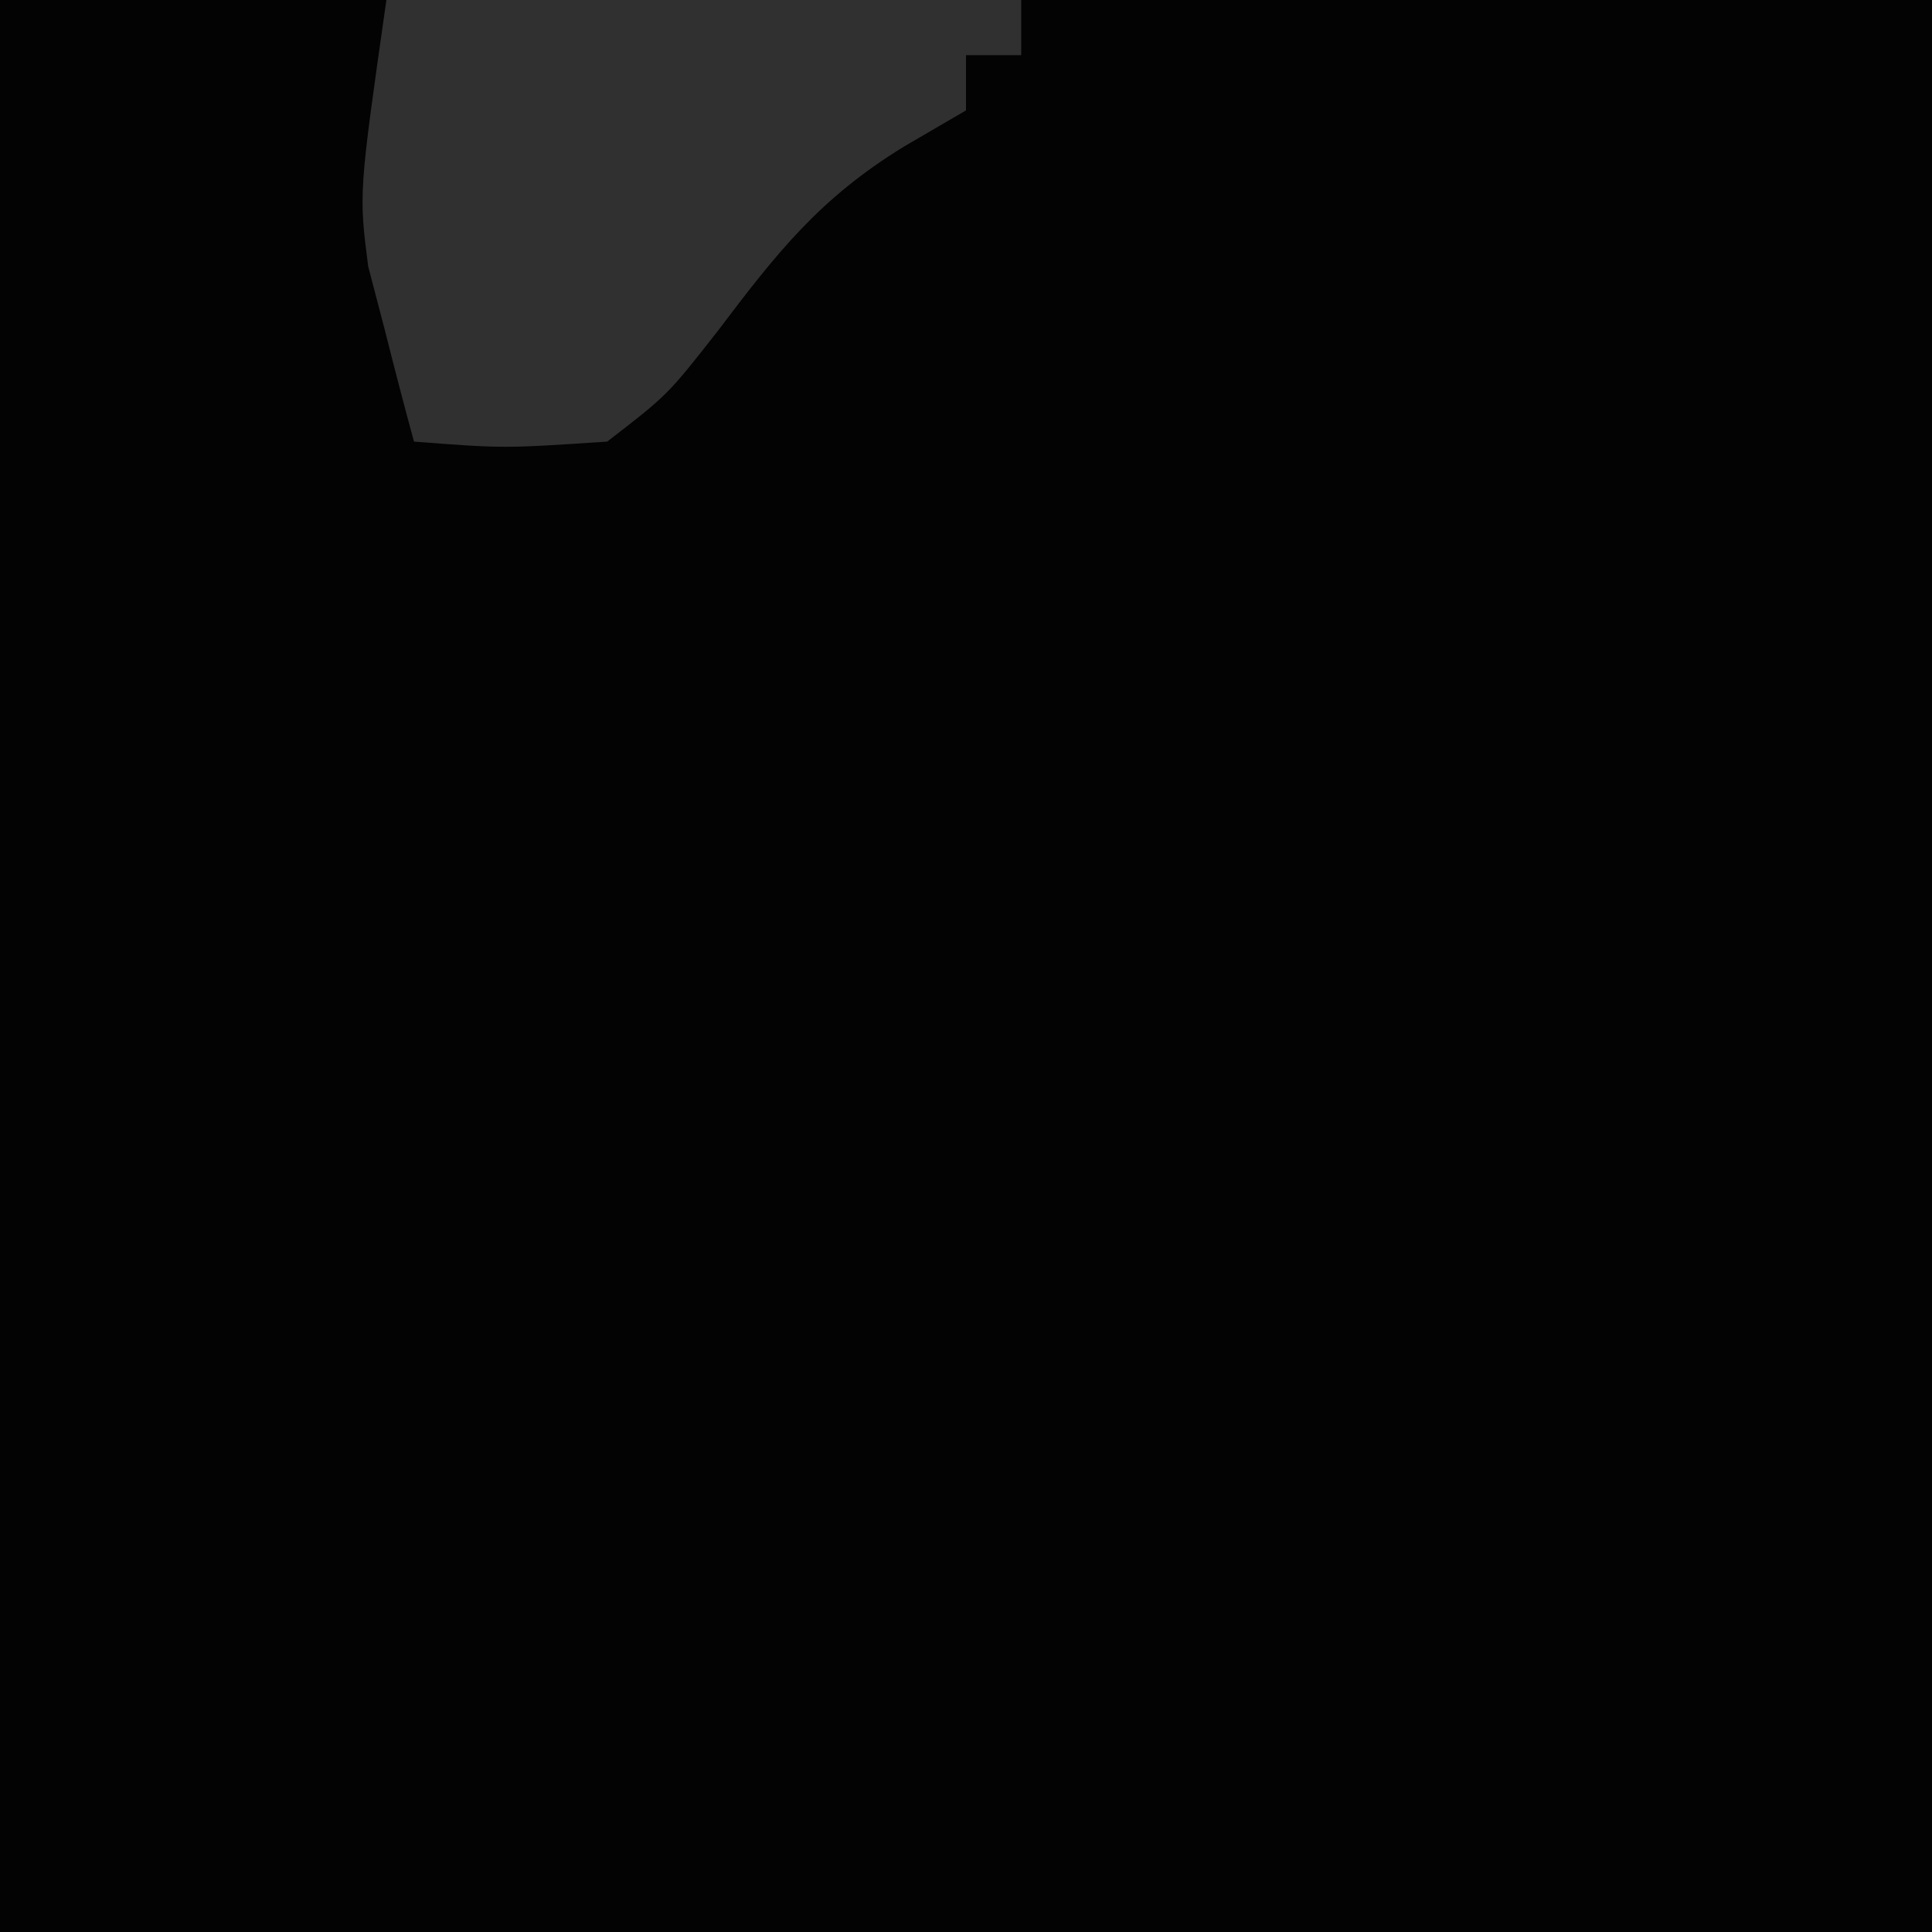<?xml version="1.0" encoding="UTF-8"?>
<svg version="1.1" xmlns="http://www.w3.org/2000/svg" width="70" height="70">
<path d="M0 0 C23.1 0 46.2 0 70 0 C70 23.1 70 46.2 70 70 C46.9 70 23.8 70 0 70 C0 46.9 0 23.8 0 0 Z " fill="#030303" transform="translate(0,0)"/>
<path d="M0 0 C7.59 0 15.18 0 23 0 C23 0.66 23 1.32 23 2 C22.34 2 21.68 2 21 2 C21 2.66 21 3.32 21 4 C20.258 4.433 19.515 4.866 18.75 5.312 C15.689 7.191 14.153 9.152 12 12 C10.188 14.312 10.188 14.312 8 16 C4.25 16.25 4.25 16.25 1 16 C0.63 14.65 0.28 13.295 -0.062 11.938 C-0.358 10.806 -0.358 10.806 -0.66 9.652 C-1 7 -1 7 0 0 Z " fill="#303030" transform="translate(14,0)"/>
</svg>
